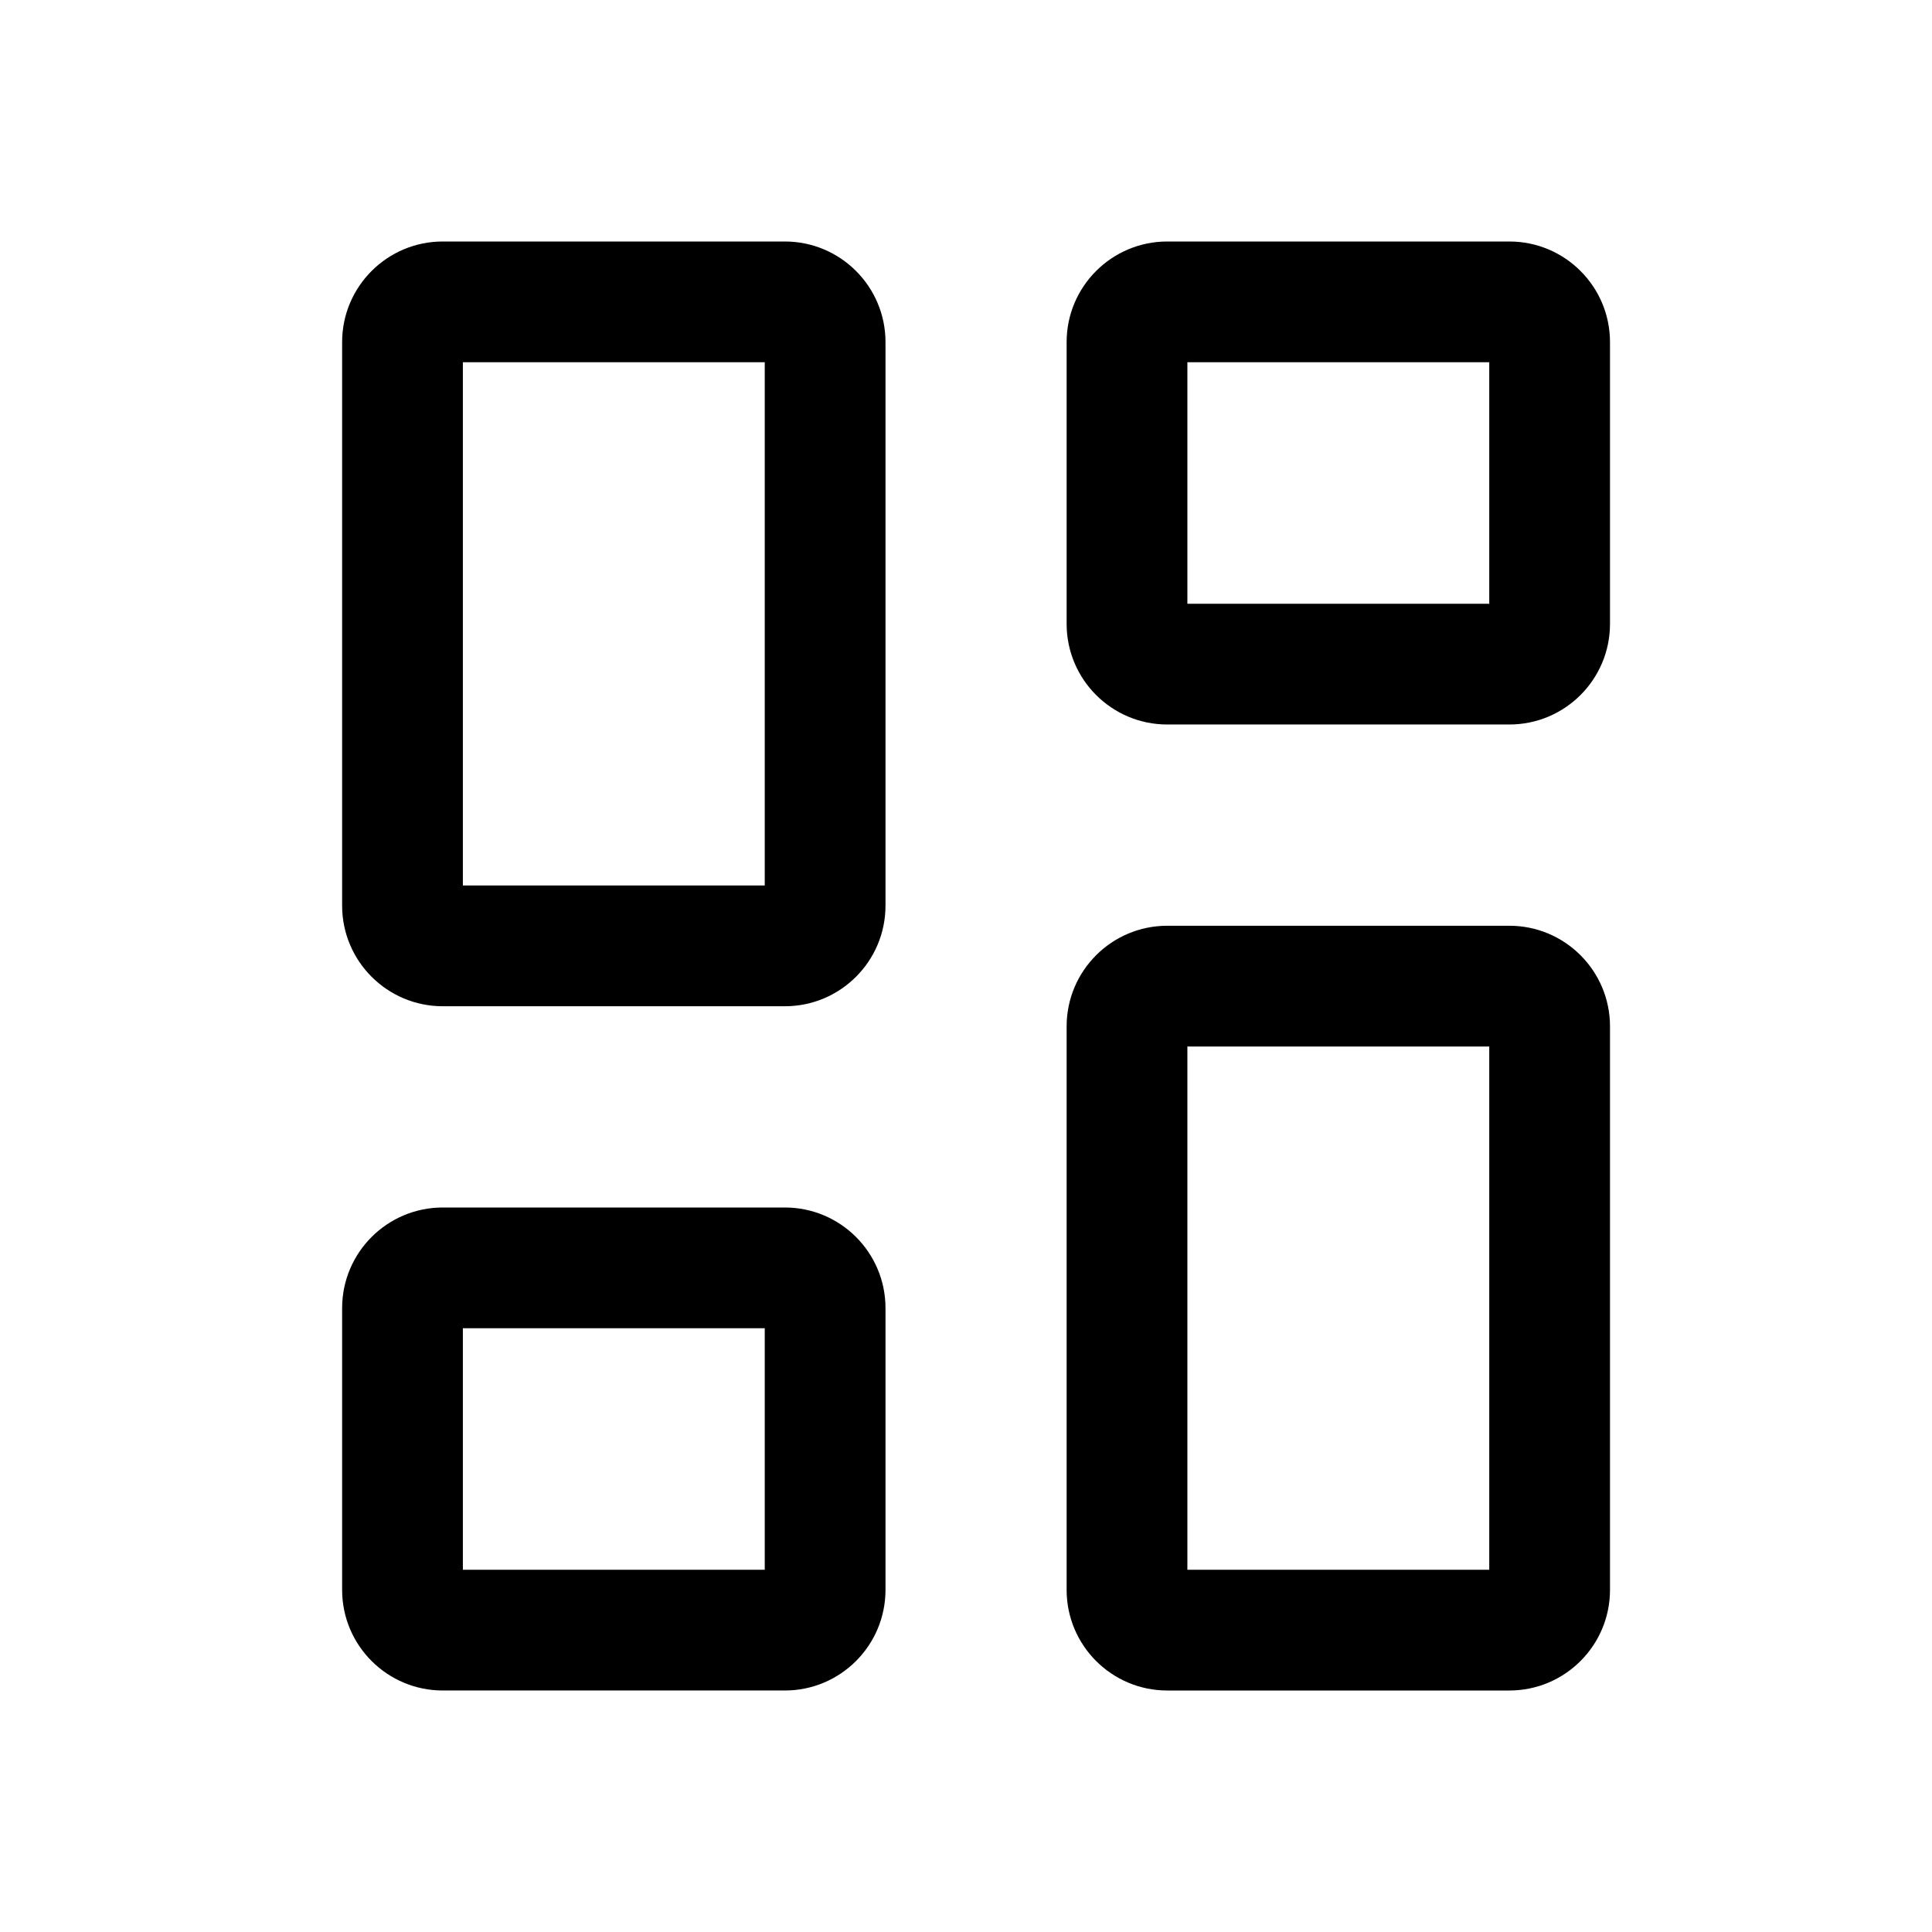 <svg xmlns="http://www.w3.org/2000/svg" viewBox="0 0 24 24"><g fill="none" fill-rule="evenodd"><path d="M3 3h18v18H3z"/><g fill="currentColor" fill-rule="nonzero" stroke-linecap="square"><path d="M9.75 3H5.5c-.69 0-1.25.56-1.25 1.25v7c0 .69.56 1.25 1.25 1.25h4.25c.69 0 1.25-.56 1.25-1.25v-7C11 3.56 10.44 3 9.75 3M9.5 4.5V11H5.75V4.5zM9.75 15H5.5c-.69 0-1.25.56-1.25 1.25v3.5c0 .69.56 1.25 1.25 1.25h4.25c.69 0 1.25-.56 1.25-1.25v-3.5c0-.69-.56-1.25-1.25-1.25m-.25 1.5v3H5.75v-3zM18.75 3H14.5c-.69 0-1.25.56-1.25 1.25v3.5c0 .69.56 1.25 1.25 1.25h4.25C19.44 9 20 8.44 20 7.75v-3.5C20 3.56 19.44 3 18.75 3m-.25 1.5v3h-3.75v-3zM18.75 11.5H14.5c-.69 0-1.25.56-1.25 1.25v7c0 .69.56 1.25 1.25 1.25h4.25c.69 0 1.25-.56 1.25-1.25v-7c0-.69-.56-1.25-1.25-1.25M18.5 13v6.5h-3.75V13z"/></g></g></svg>